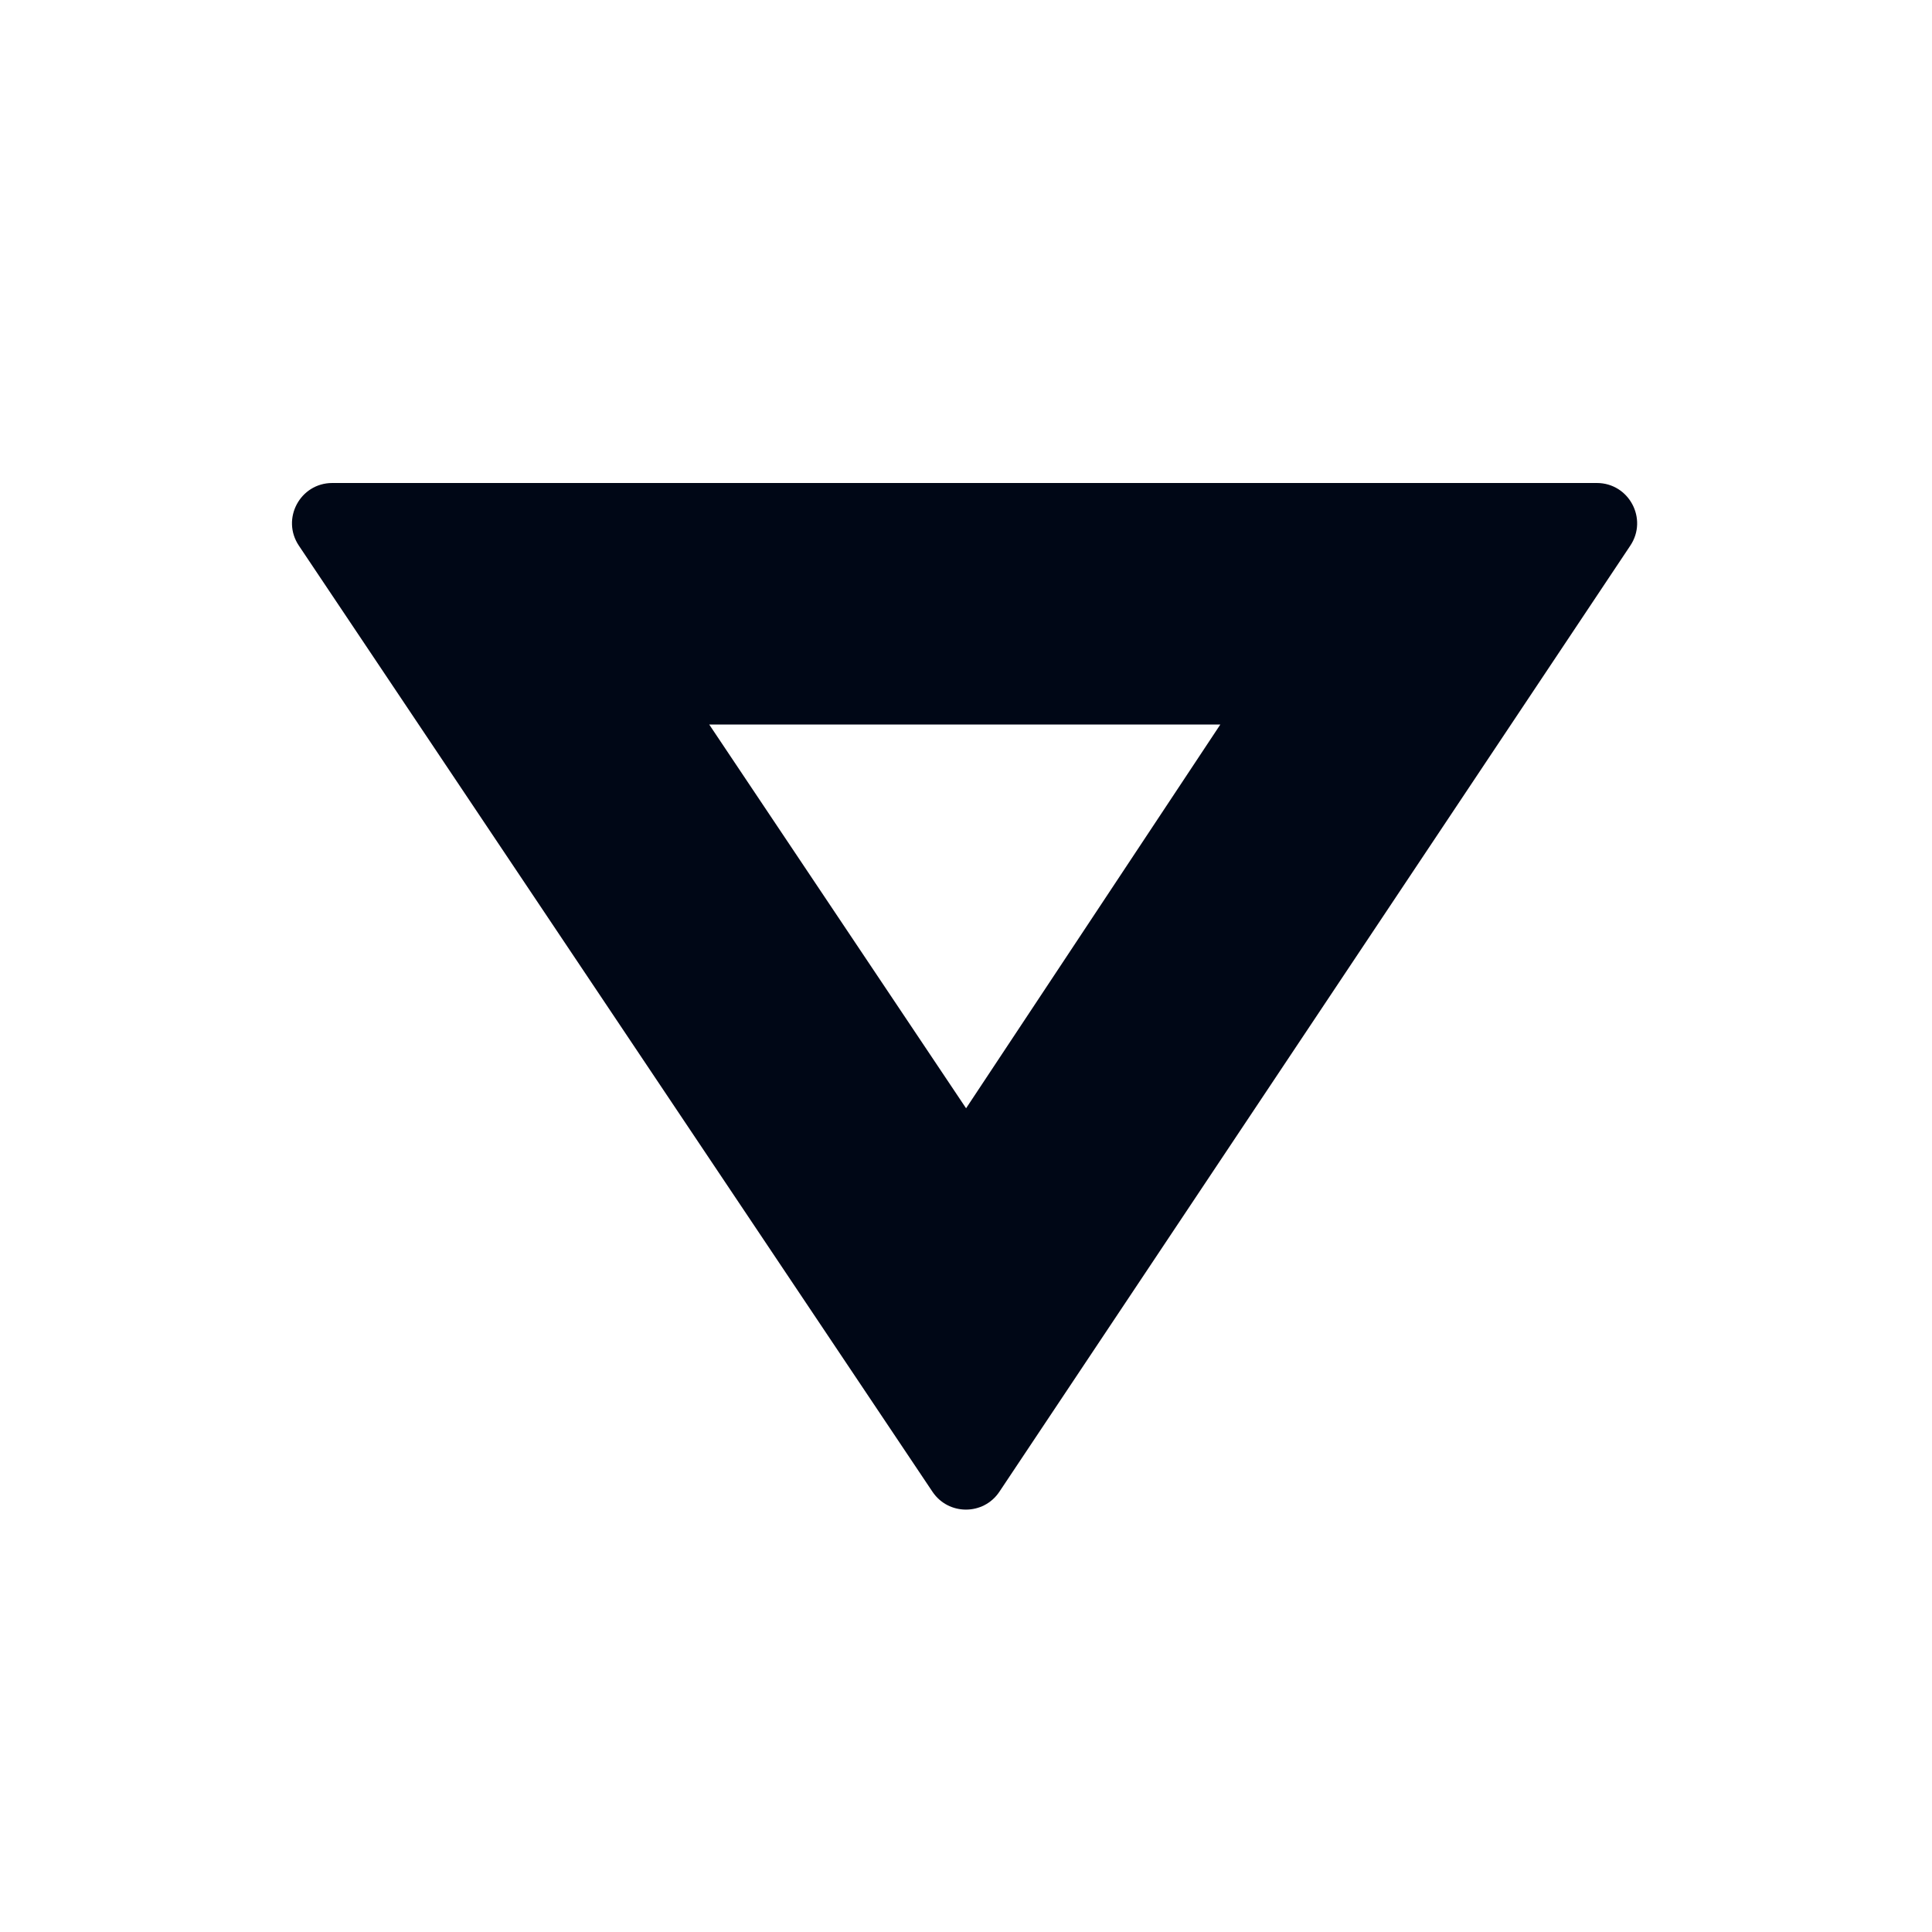 <svg width="48" height="48" viewBox="0 0 48 48" fill="none" xmlns="http://www.w3.org/2000/svg">
<path fill-rule="evenodd" clip-rule="evenodd" d="M8.256 12C7.456 12 6.98 12.892 7.425 13.556L23.167 37.062C23.564 37.654 24.435 37.654 24.83 37.061L40.505 13.555C40.948 12.89 40.471 12 39.673 12H8.256ZM30.319 18H17.62L24.002 27.535L30.319 18Z" fill="#000716"/>
</svg>
